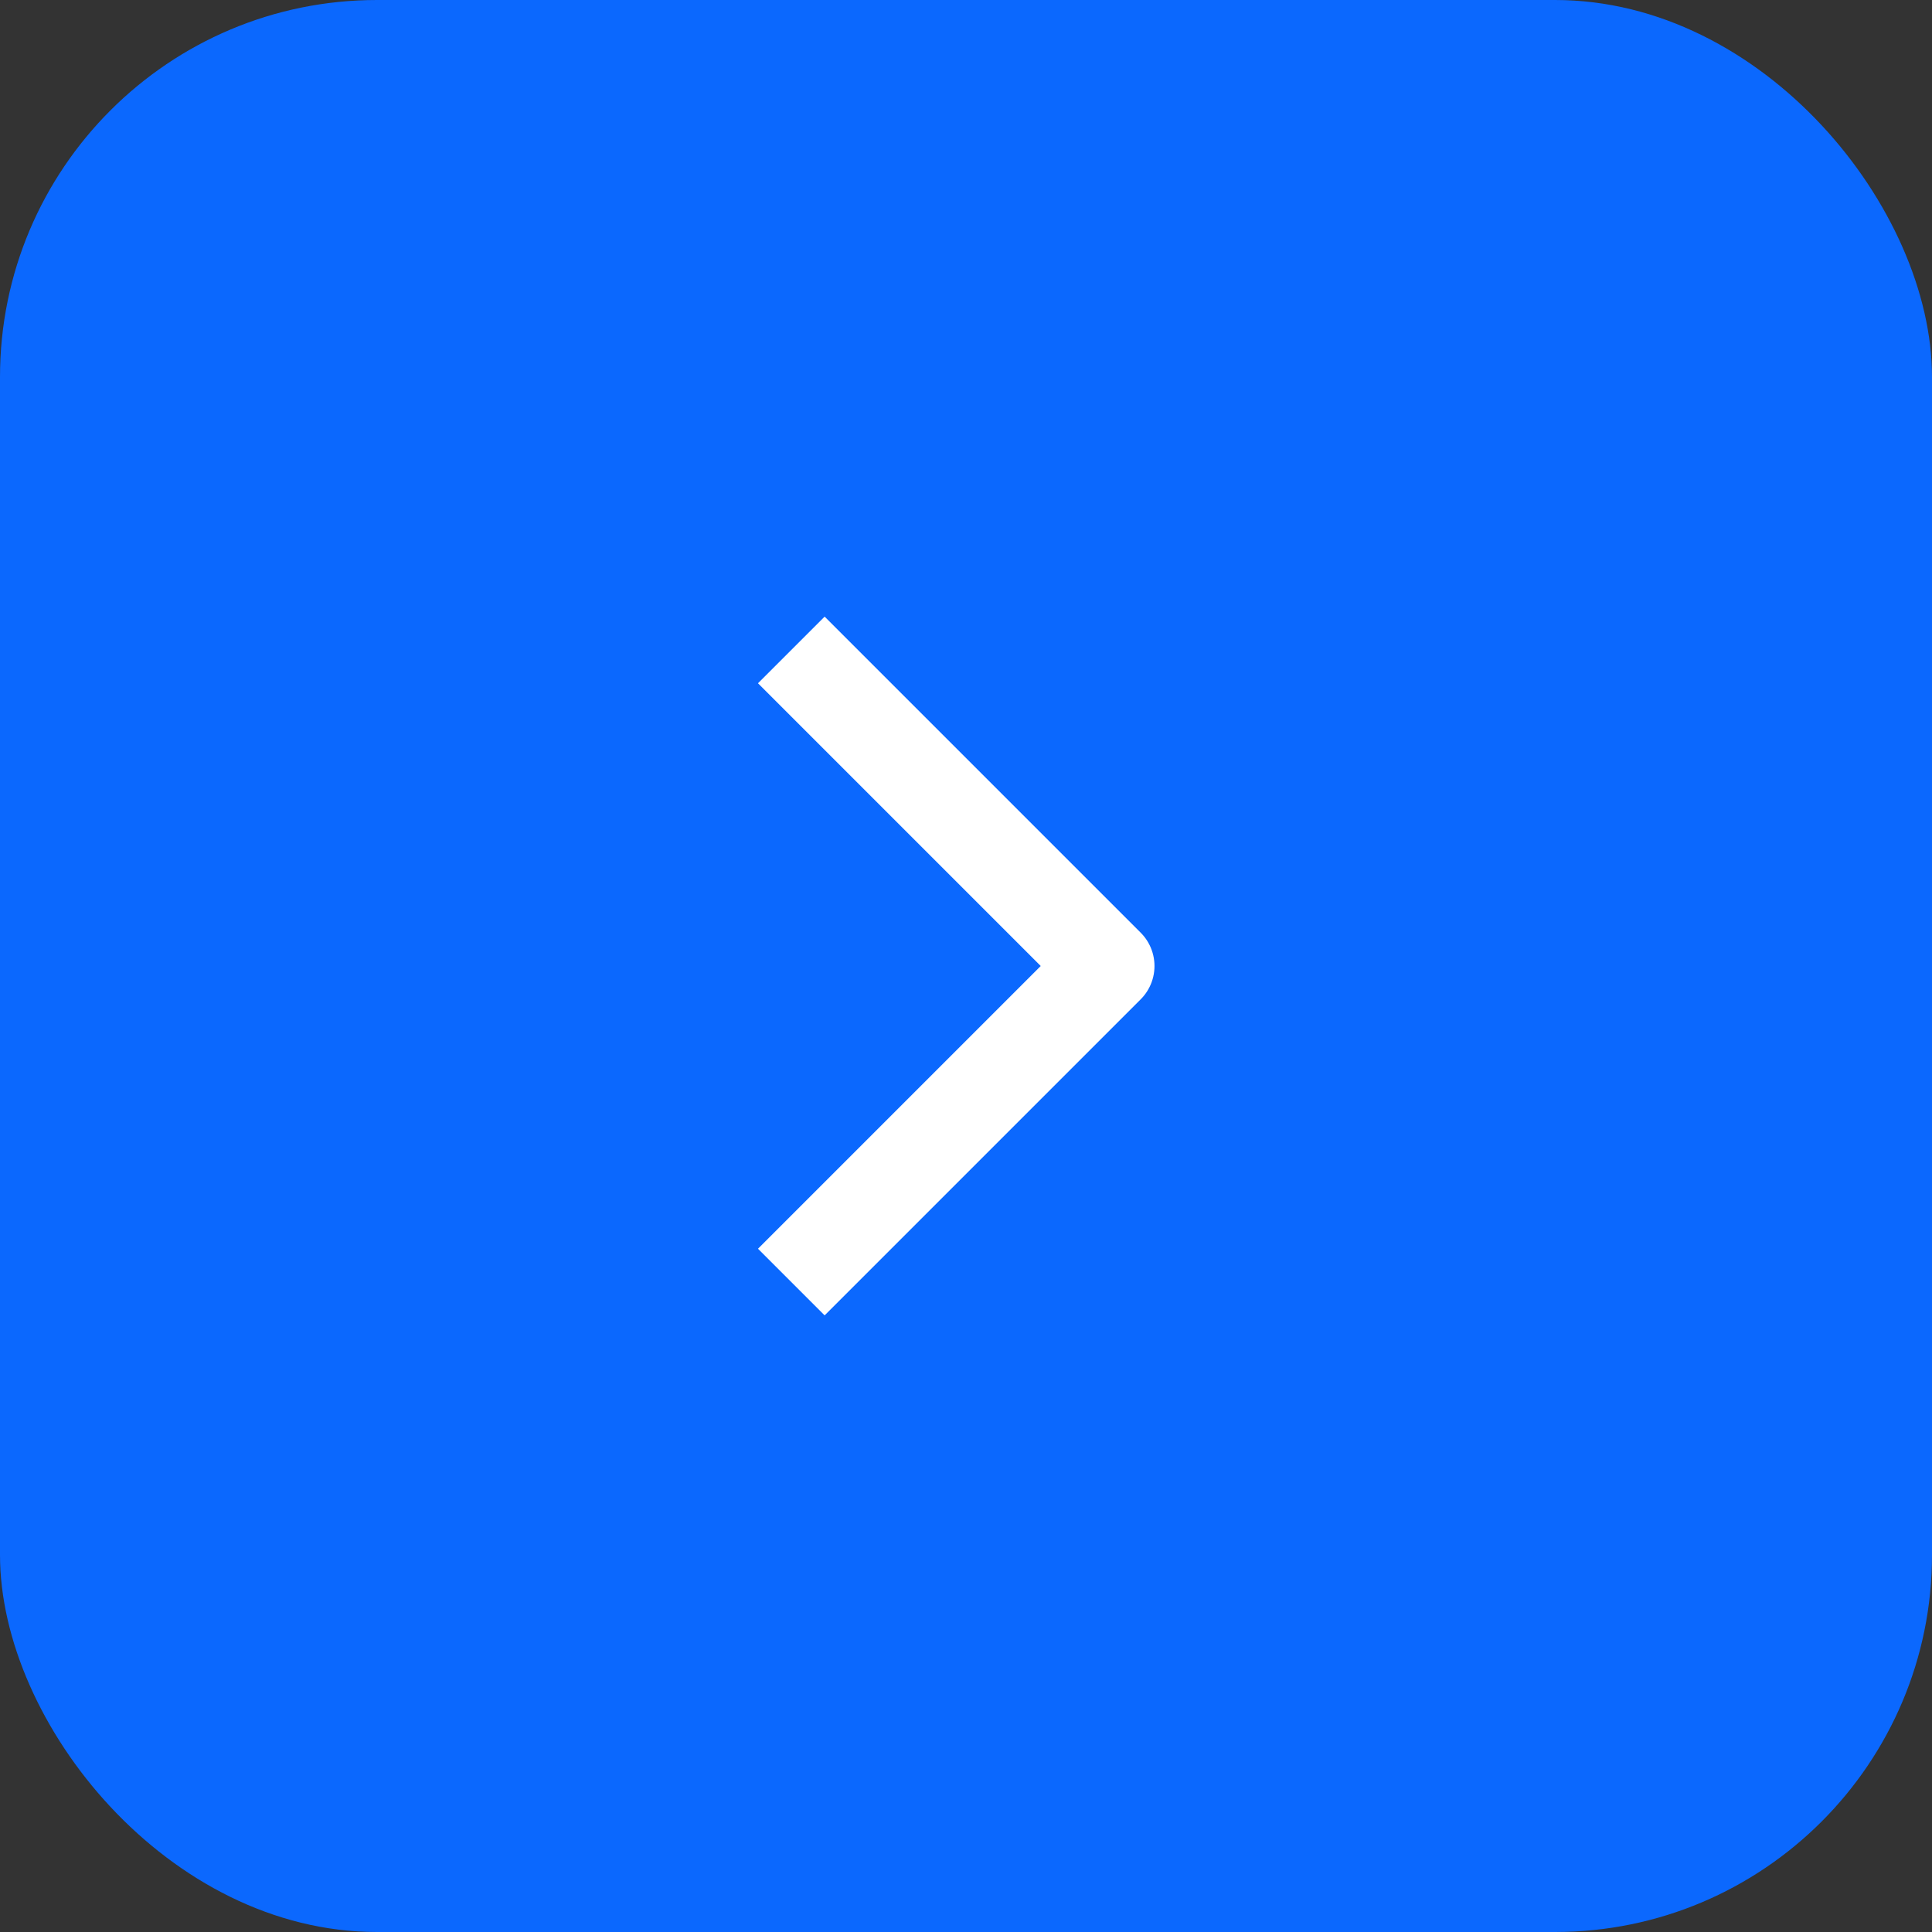 <svg width="41" height="41" viewBox="0 0 41 41" fill="none" xmlns="http://www.w3.org/2000/svg">
<rect x="0" y="0" width="41" height="41" fill="#333333" stroke="none"/>
<rect width="41" height="41" rx="8" fill="#0B68FE"/>
<path d="M17.5 14.5L23.5 20.5L17.5 26.5" stroke="white" stroke-width="2" stroke-linecap="square" stroke-linejoin="round"/>
</svg>
